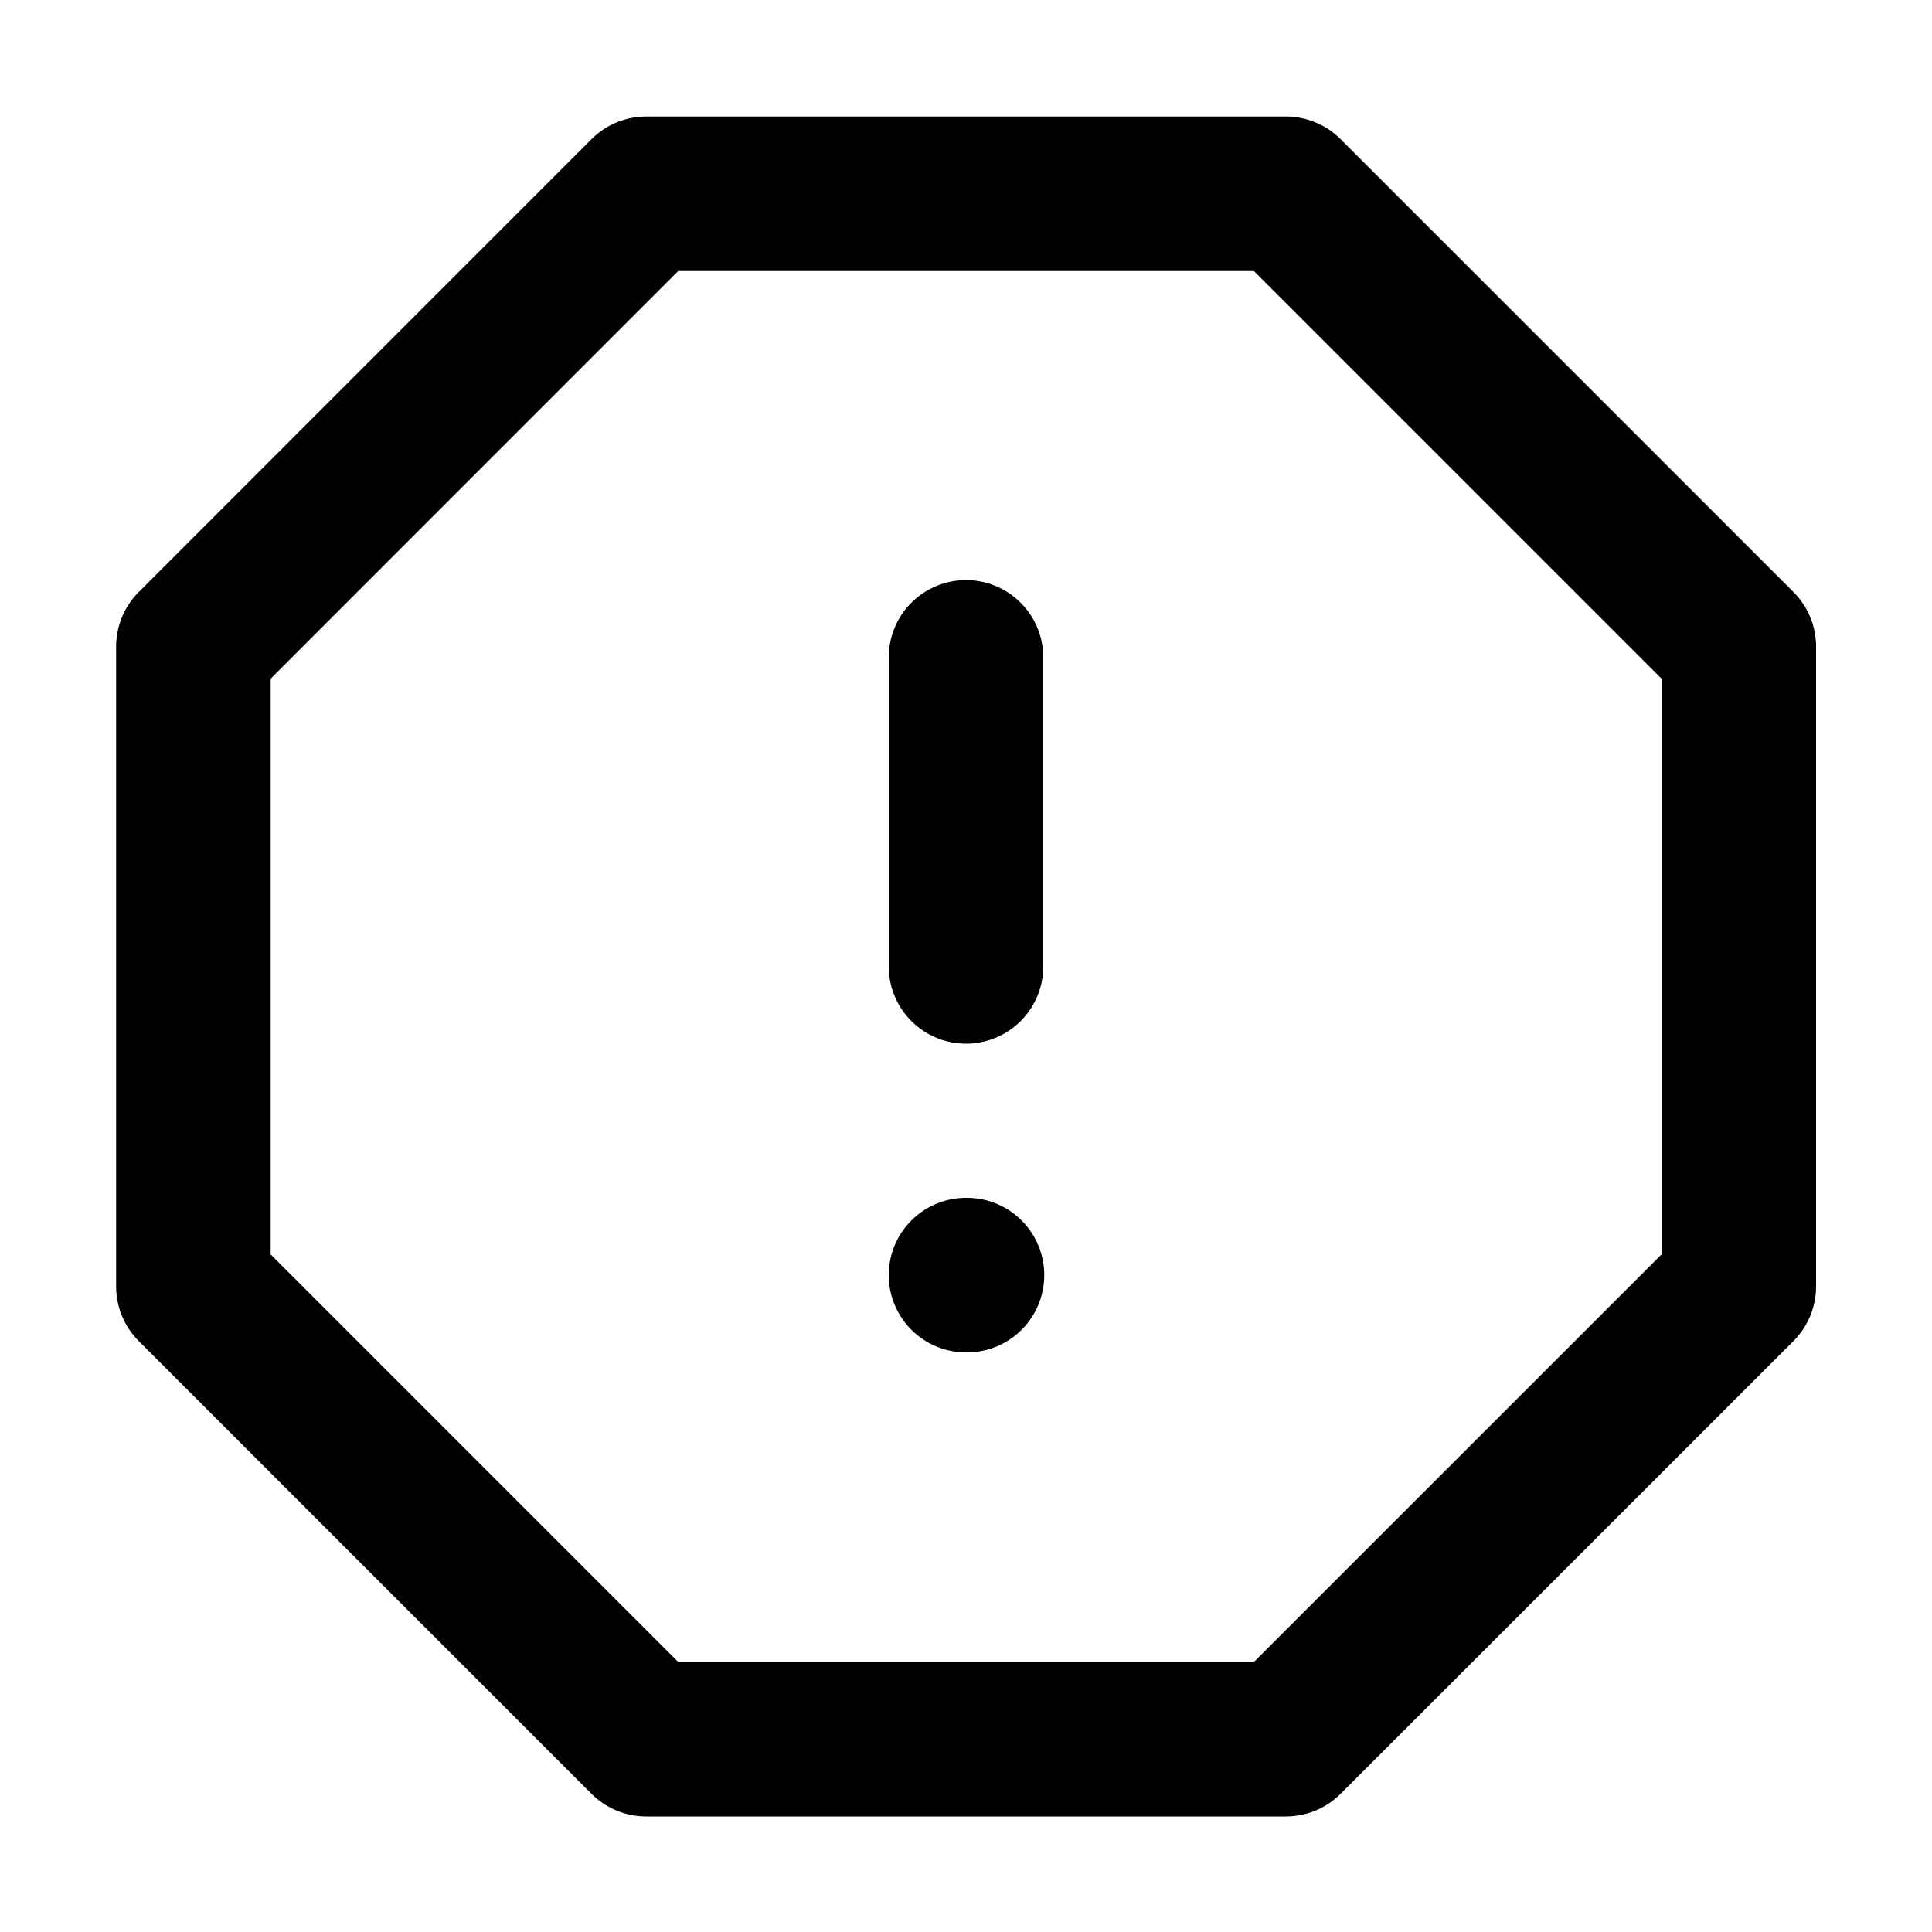<svg viewBox="0 0 20 20" fill="none" xmlns="http://www.w3.org/2000/svg">
<path d="M6.689 2.006H13.312L18 6.694V13.317L13.312 18.004H6.689L2.002 13.317V6.694L6.689 2.006Z" stroke="currentColor" stroke-width="1.6" stroke-linecap="round" stroke-linejoin="round"/>
<path d="M10 6.805V10.004" stroke="currentColor" stroke-width="1.6" stroke-linecap="round" stroke-linejoin="round"/>
<path d="M10 13.2H10.01" stroke="currentColor" stroke-width="1.6" stroke-linecap="round" stroke-linejoin="round"/>
</svg>
